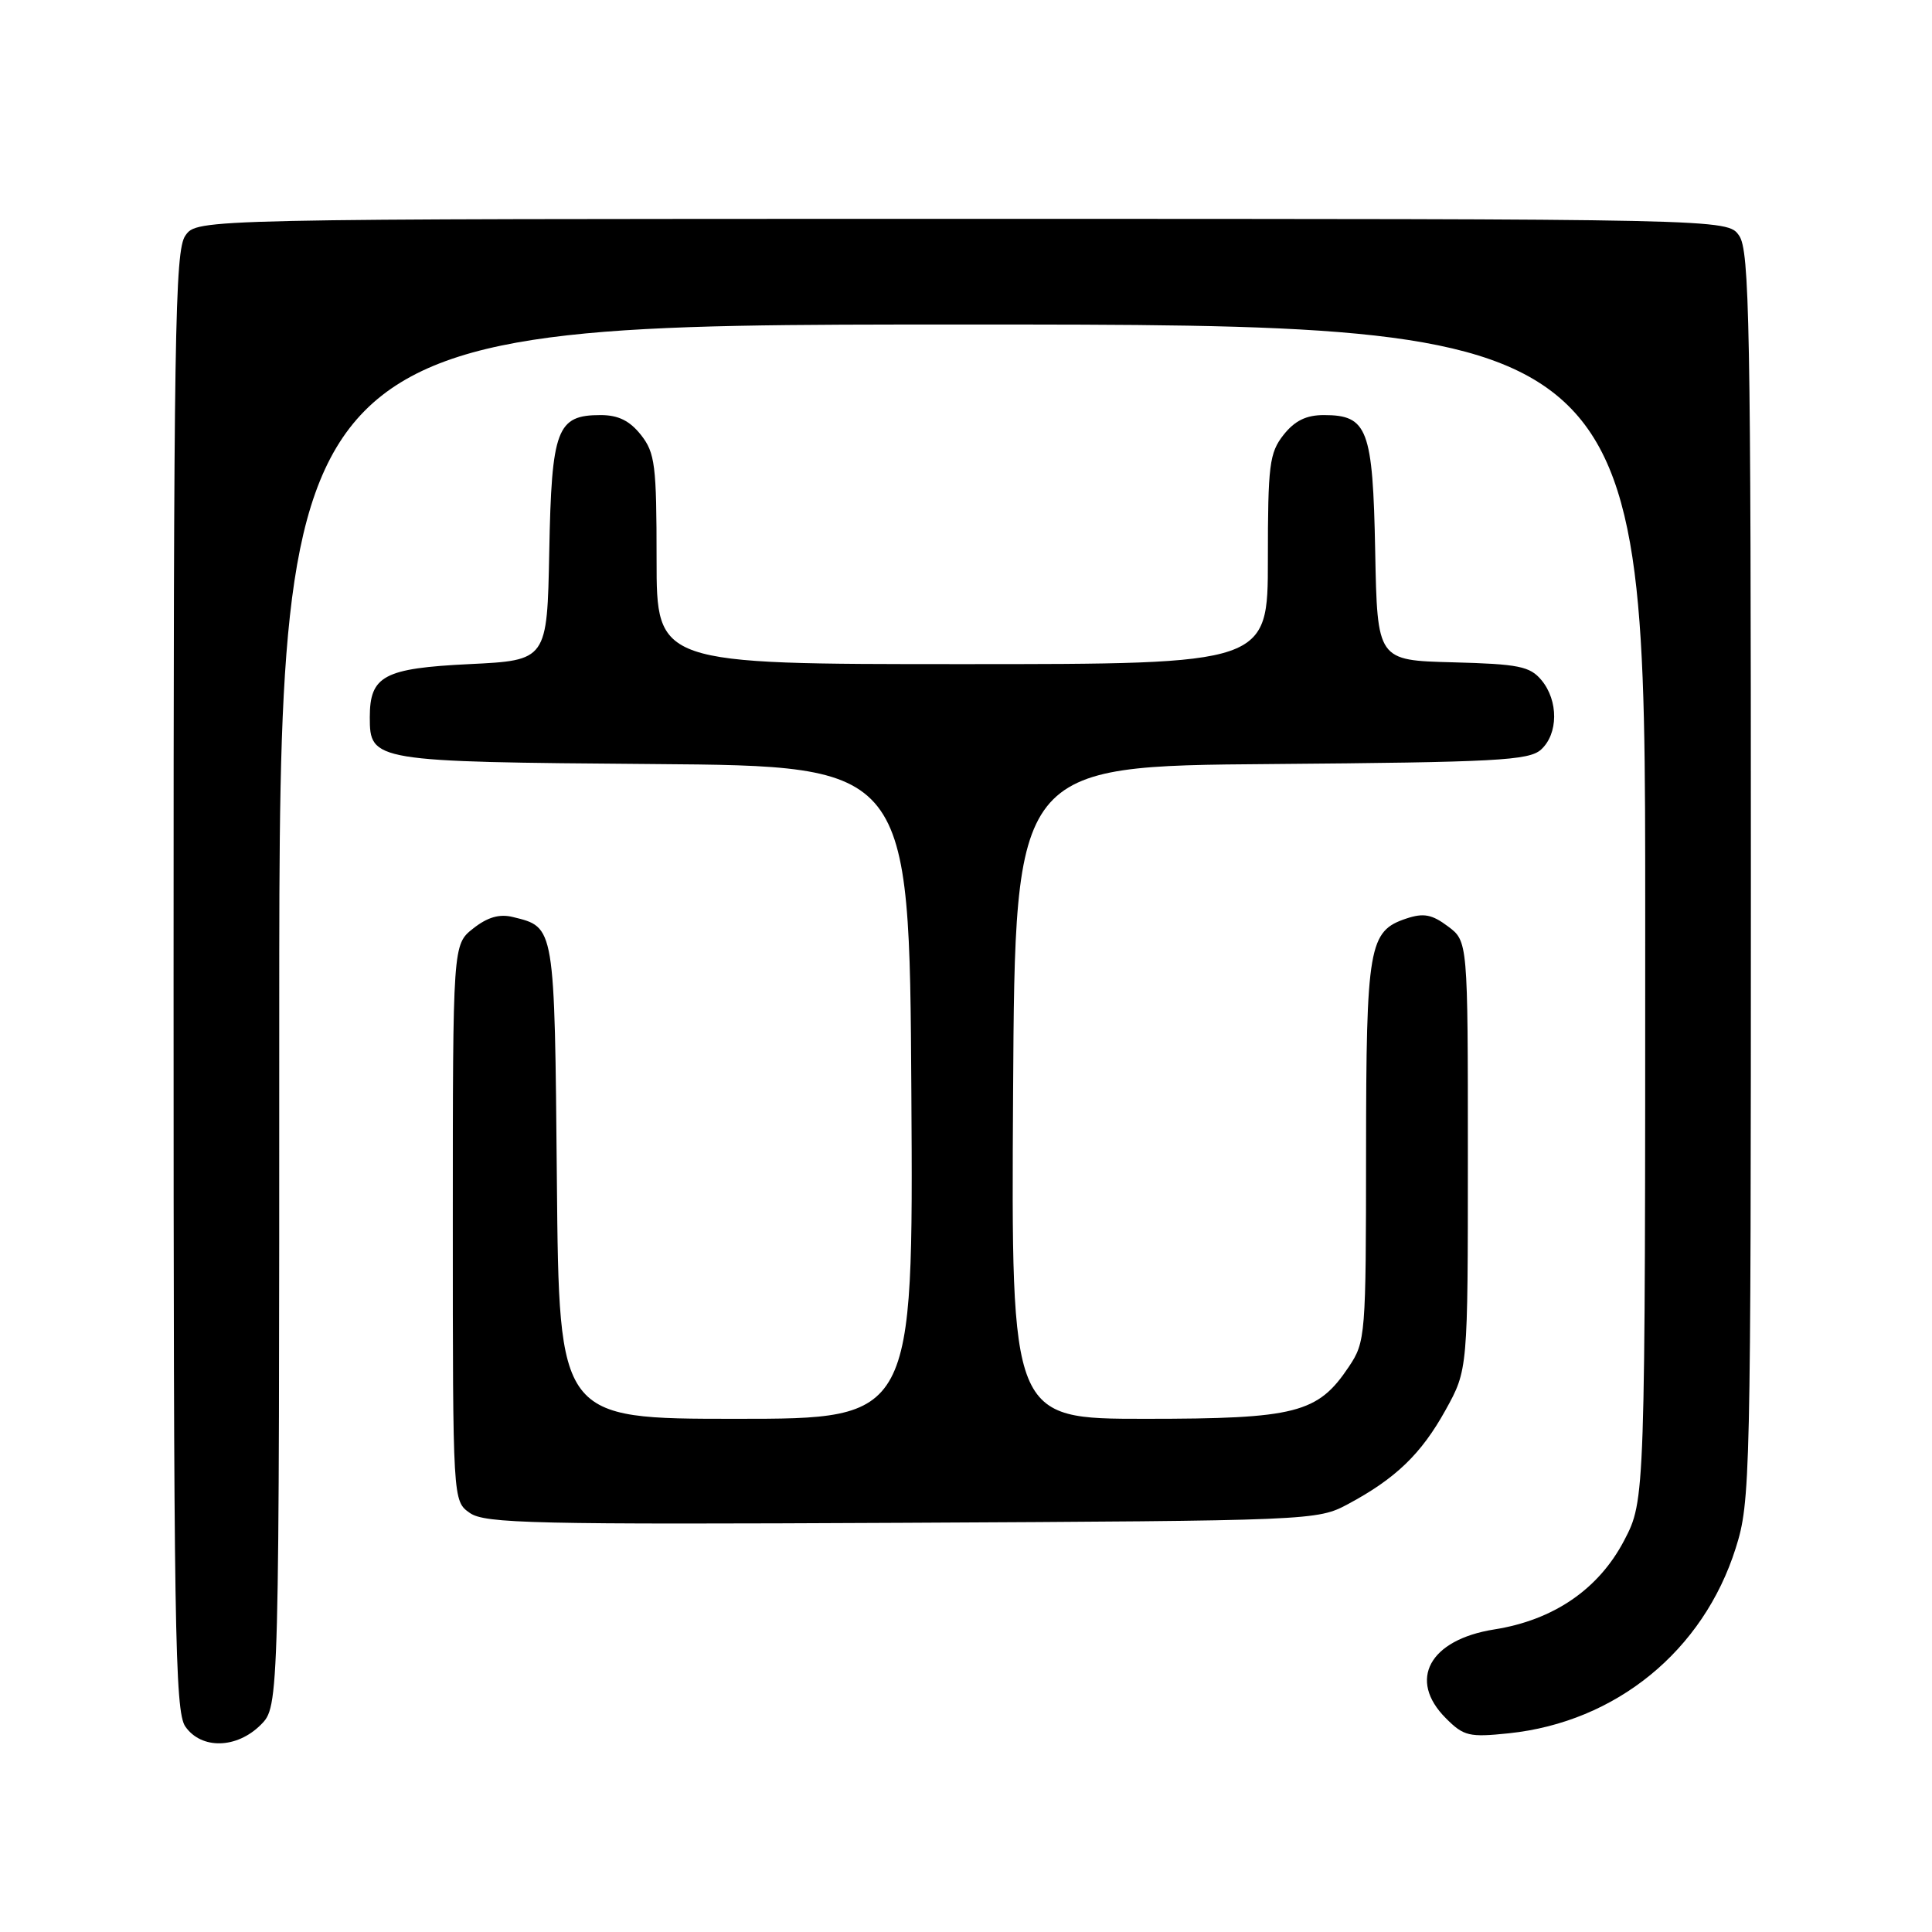 <?xml version="1.0" encoding="UTF-8" standalone="no"?>
<!DOCTYPE svg PUBLIC "-//W3C//DTD SVG 1.1//EN" "http://www.w3.org/Graphics/SVG/1.1/DTD/svg11.dtd" >
<svg xmlns="http://www.w3.org/2000/svg" xmlns:xlink="http://www.w3.org/1999/xlink" version="1.1" viewBox="0 0 256 256">
 <g >
 <path fill="currentColor"
d=" M 34.55 228.55 C 37.00 226.09 37.00 226.09 37.00 134.55 C 37.00 43.00 37.00 43.00 127.50 43.00 C 218.00 43.00 218.00 43.00 218.00 120.89 C 218.00 198.77 218.00 198.77 215.21 204.12 C 211.83 210.58 205.86 214.67 197.99 215.91 C 189.40 217.27 186.50 222.60 191.59 227.68 C 193.95 230.05 194.67 230.22 199.93 229.67 C 214.13 228.18 225.69 218.75 229.99 205.14 C 231.94 198.99 232.00 196.12 232.00 116.12 C 232.00 42.91 231.82 33.19 230.44 31.22 C 228.89 29.00 228.89 29.00 127.50 29.00 C 26.11 29.00 26.11 29.00 24.56 31.22 C 23.17 33.20 23.00 44.23 23.00 130.00 C 23.00 215.77 23.17 226.80 24.56 228.78 C 26.69 231.83 31.37 231.72 34.55 228.55 Z  M 178.62 199.30 C 184.94 195.91 188.32 192.66 191.55 186.83 C 194.50 181.50 194.50 181.50 194.50 153.11 C 194.50 124.72 194.50 124.72 191.85 122.74 C 189.74 121.16 188.63 120.95 186.35 121.71 C 181.37 123.37 181.03 125.32 181.01 152.60 C 181.00 177.02 180.94 177.80 178.73 181.10 C 174.62 187.26 171.73 188.00 151.74 188.00 C 133.98 188.00 133.98 188.00 134.24 144.75 C 134.50 101.50 134.50 101.50 168.44 101.24 C 198.26 101.00 202.59 100.77 204.19 99.33 C 206.49 97.25 206.52 92.84 204.25 90.12 C 202.72 88.29 201.25 87.99 192.50 87.76 C 182.50 87.50 182.50 87.50 182.22 73.05 C 181.91 56.82 181.22 55.00 175.42 55.00 C 173.07 55.00 171.56 55.75 170.07 57.63 C 168.20 60.01 168.00 61.62 168.00 74.13 C 168.00 88.00 168.00 88.00 127.50 88.00 C 87.00 88.00 87.00 88.00 87.00 74.13 C 87.00 61.62 86.80 60.01 84.93 57.63 C 83.44 55.75 81.93 55.00 79.58 55.00 C 73.78 55.00 73.09 56.82 72.78 73.05 C 72.50 87.50 72.50 87.50 62.17 88.00 C 50.87 88.55 49.00 89.55 49.00 95.04 C 49.00 100.88 49.41 100.95 86.56 101.24 C 120.50 101.50 120.50 101.50 120.76 144.75 C 121.02 188.00 121.02 188.00 97.55 188.00 C 74.08 188.00 74.08 188.00 73.79 156.53 C 73.48 122.49 73.54 122.88 67.96 121.51 C 66.18 121.07 64.60 121.53 62.71 123.02 C 60.00 125.15 60.00 125.15 60.00 162.02 C 60.00 198.89 60.00 198.89 62.25 200.47 C 64.25 201.88 70.64 202.02 119.50 201.78 C 174.01 201.50 174.54 201.48 178.62 199.30 Z "/>
</g>
</svg>